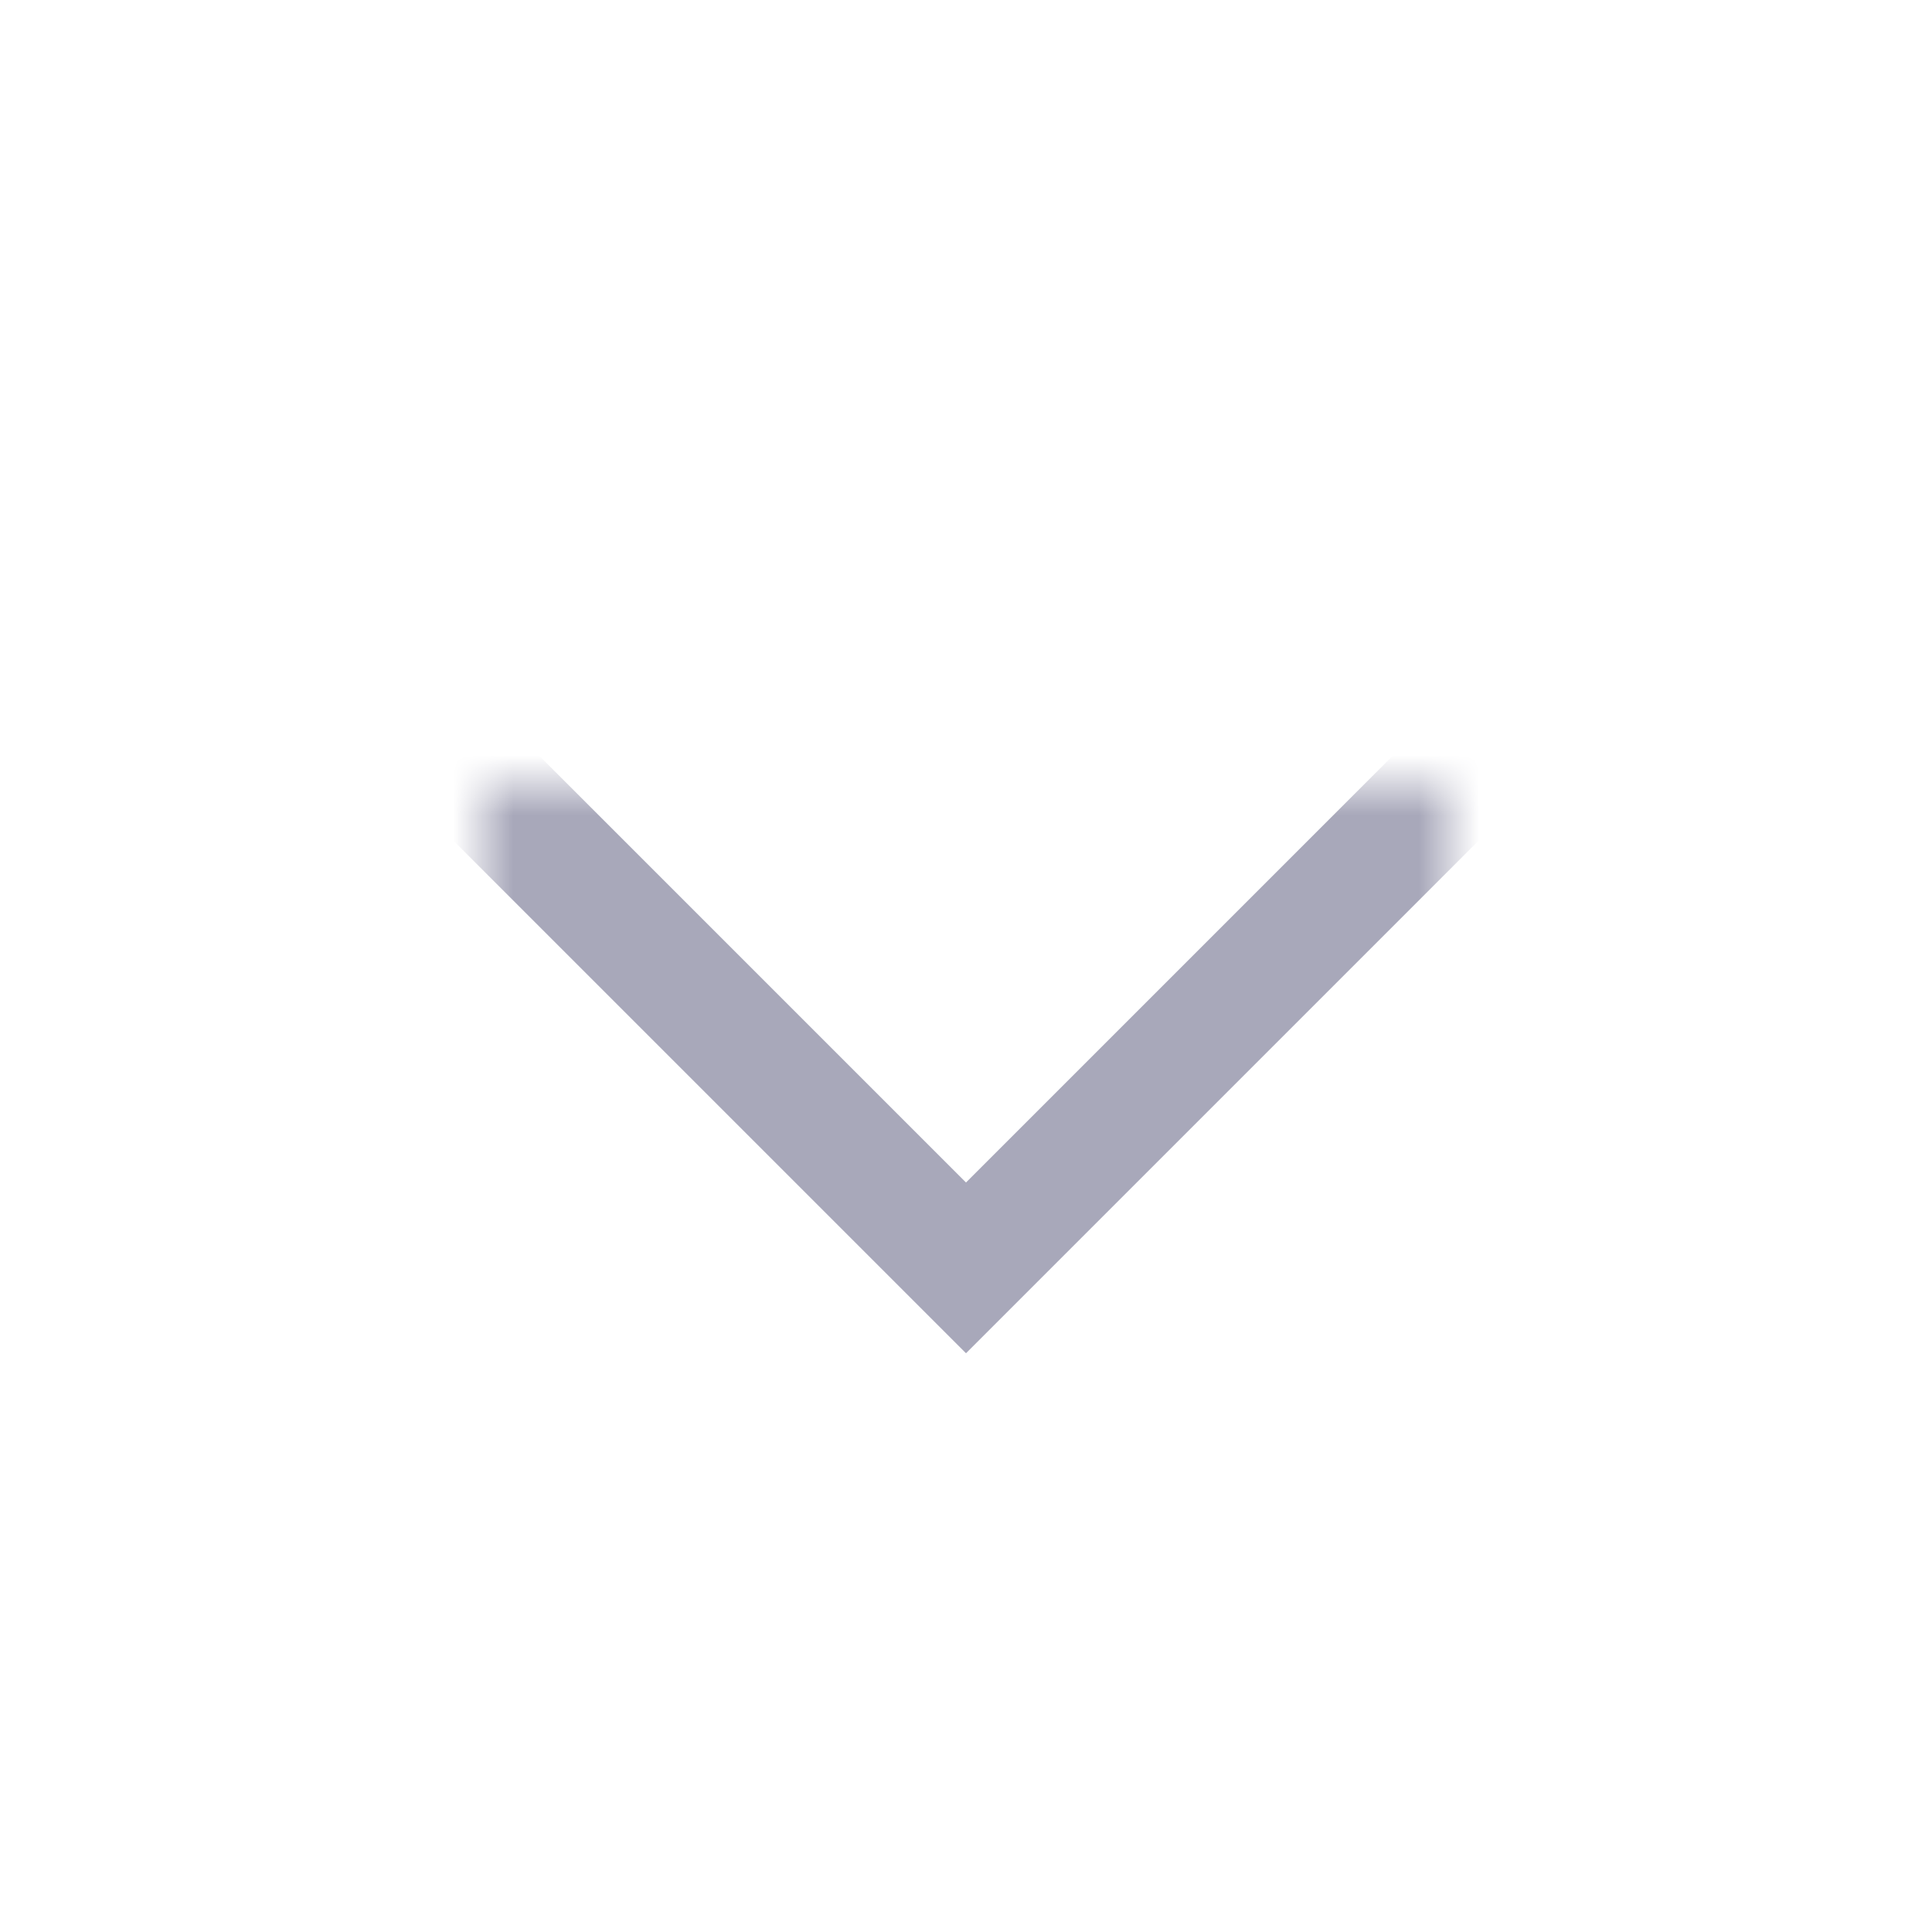 <svg width="32" height="32" viewBox="0 0 32 32" fill="none" xmlns="http://www.w3.org/2000/svg">
<mask id="mask0" mask-type="alpha" maskUnits="userSpaceOnUse" x="8" y="13" width="16" height="10">
<rect x="8" y="23" width="10" height="16" transform="rotate(-90 8 23)" fill="#C4C4C4"/>
</mask>
<g mask="url(#mask0)">
<path d="M-1 4L16 21L33 4" stroke="#A8A8BA" stroke-width="2" stroke-linecap="square"/>
</g>
</svg>
